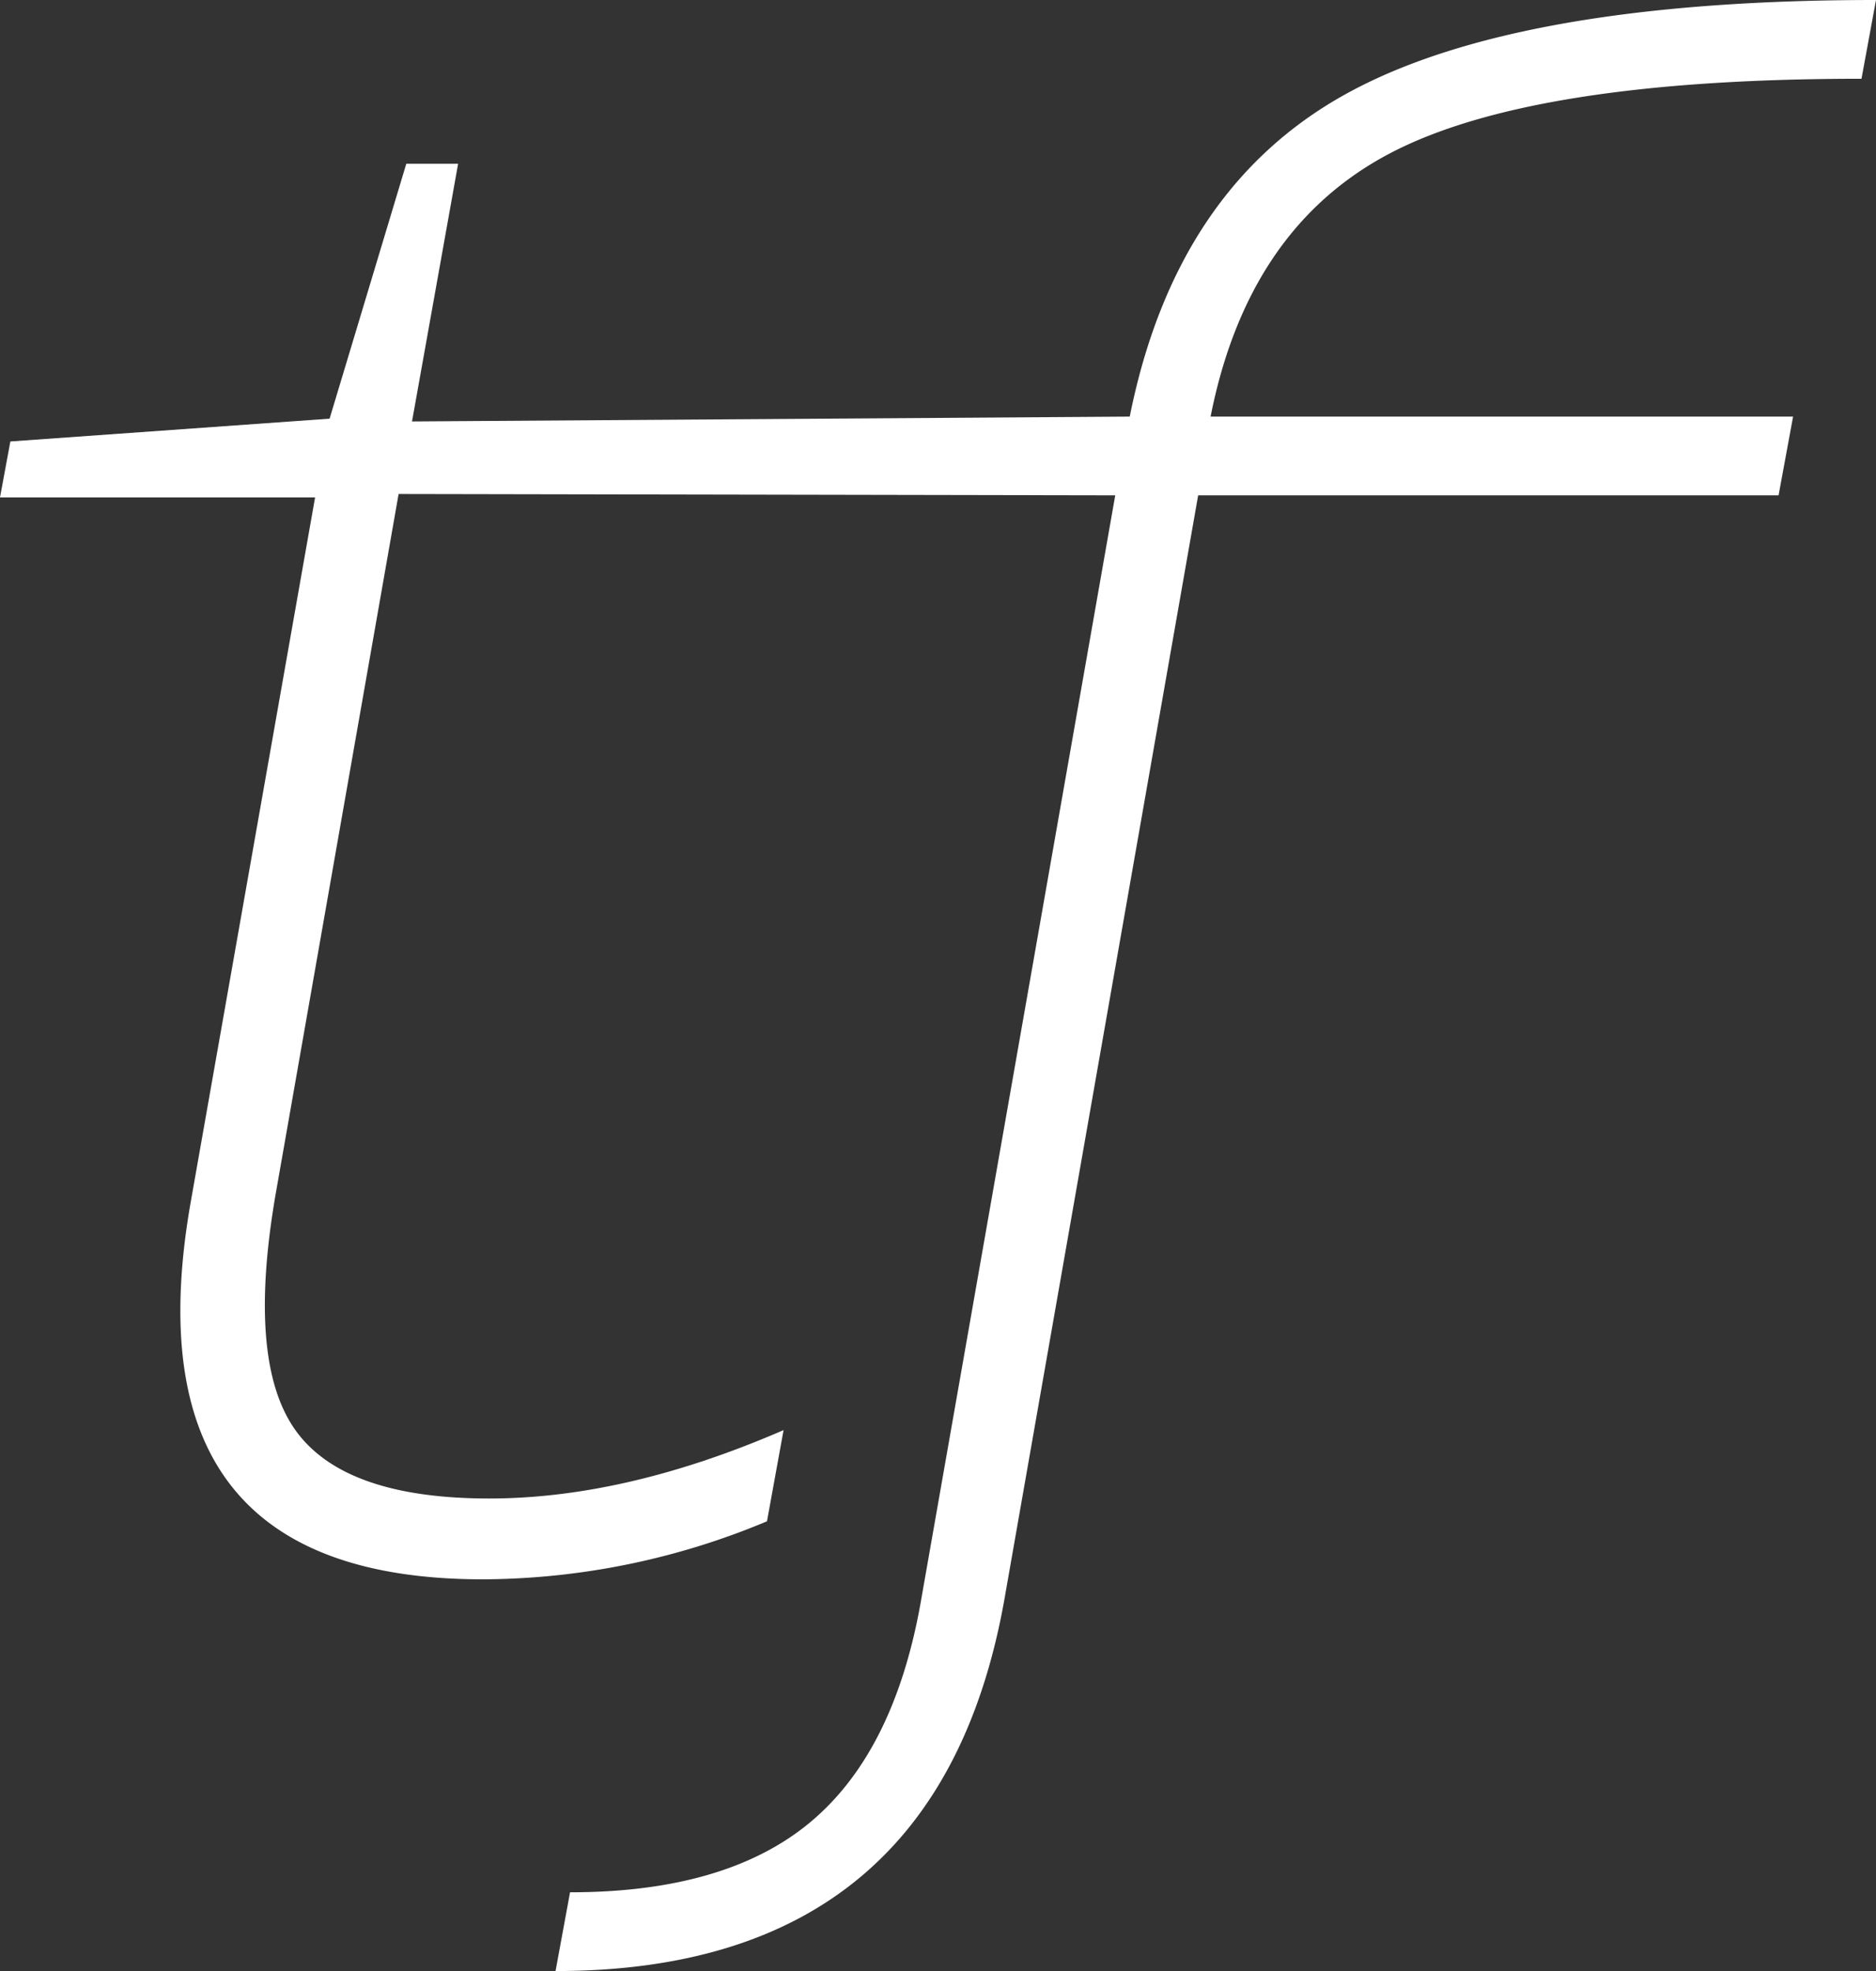 <svg style="color: #ffffff; fill: currentColor;" xmlns="http://www.w3.org/2000/svg" viewBox="0 0 181 190.2" fill="currentColor"><rect x="0" y="0" width="181" height="190.2" fill="#333333" stroke="none"/><path d="m38.4 48-11.8 67.2q-2.8 16.2 1.9 22.8t18.7 6.6q13.2 0 28.4-6.6l-1.6 8.8a71.5 71.5 0 0 1-27.4 5.6q-34.6 0-28.2-36.4l12-68H0l1-5.4 30.8-2.2 7.4-24.6h5l-4.4 24.6ZM181 0l-1.4 7.6q-31.8 0-45.5 7.2t-17.3 25.4H173l-1.4 7.6h-56L97 153.8q-6.2 36.4-43.4 36.4l1.4-7.6q15 0 23.1-6.7t10.7-21.1l18.8-107-69.162-.131 1.3-7L109 40.2q4.4-22 20.8-31.1T181 0Z"></path></svg>